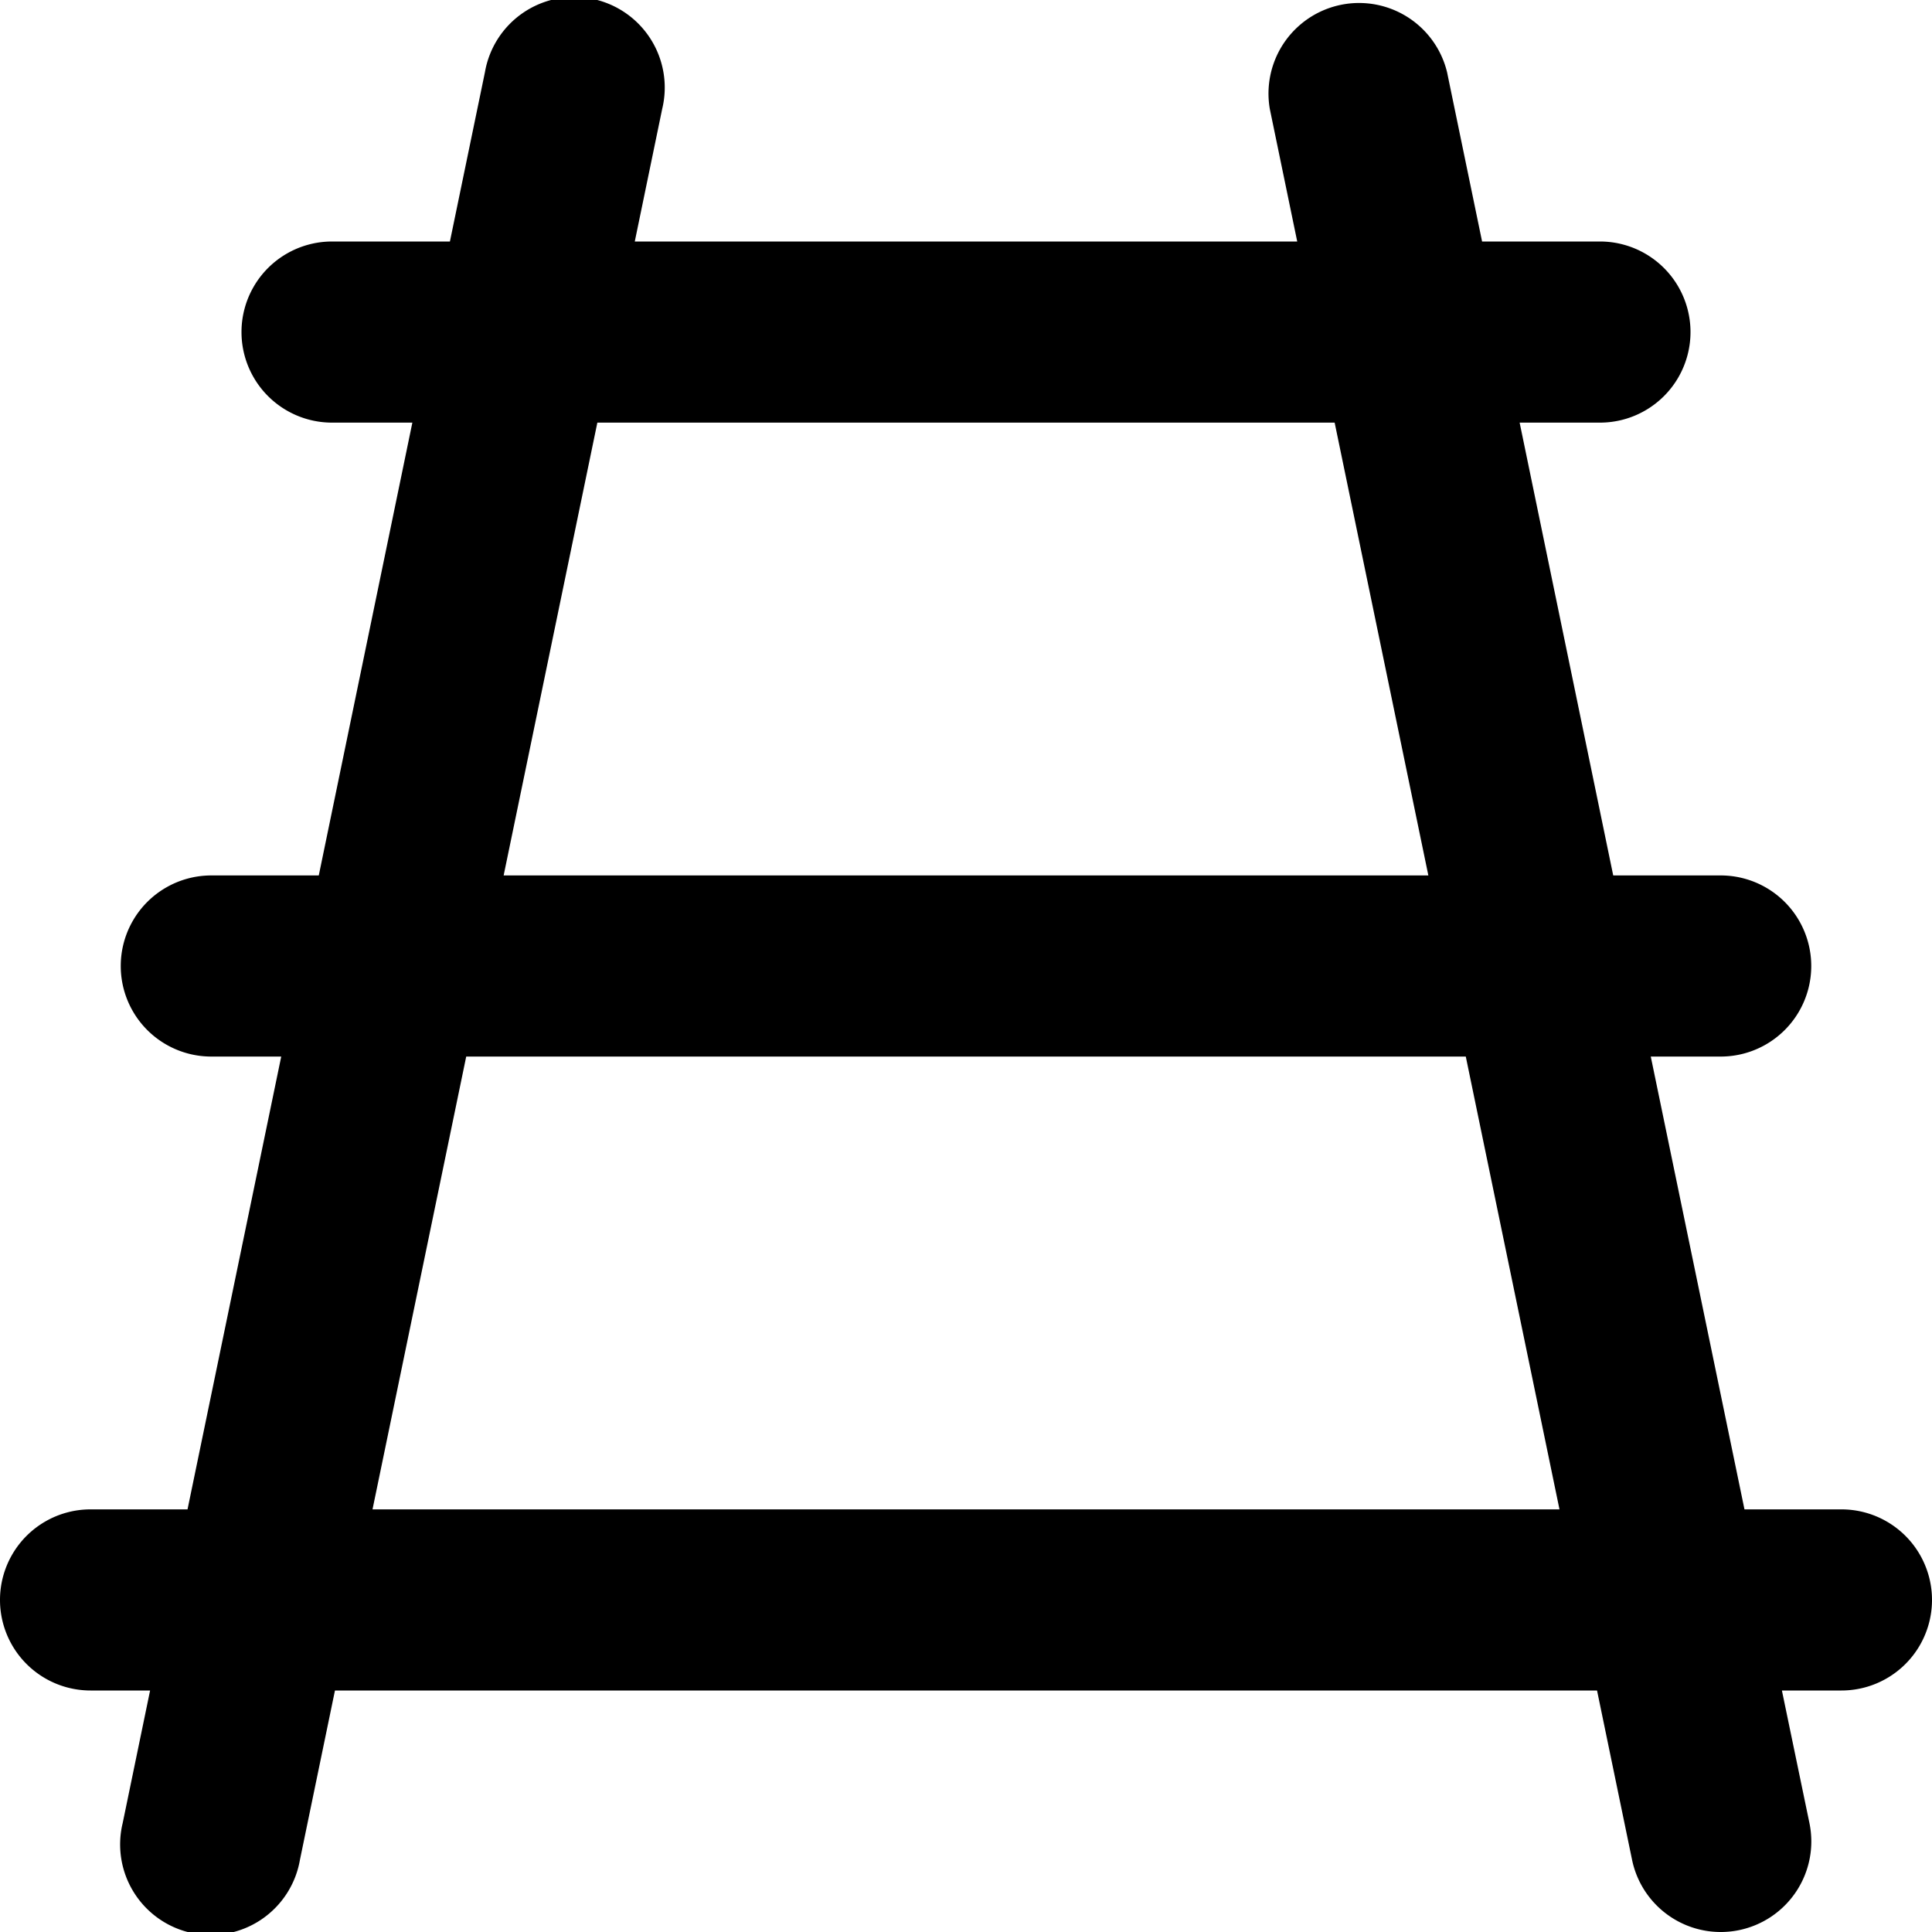 <svg xmlns="http://www.w3.org/2000/svg" fill="currentColor" class="ai" viewBox="0 0 16 16"><path d="M5.484.902A.75.75 0 1 0 4.016.598L3.726 2H2.75a.75.75 0 0 0 0 1.5h.665L2.64 7.25h-.89a.75.75 0 0 0 0 1.5h.579l-.776 3.75H.75a.75.75 0 0 0 0 1.5h.493l-.227 1.098a.75.75 0 1 0 1.468.304L2.774 14h10.452l.29 1.402a.75.75 0 0 0 1.469-.304L14.757 14h.493a.75.75 0 0 0 0-1.5h-.803l-.776-3.75h.579a.75.75 0 0 0 0-1.5h-.89l-.775-3.75h.665a.75.75 0 0 0 0-1.5h-.976l-.29-1.402a.75.75 0 0 0-1.468.304L10.743 2H5.257zM4.947 3.5h6.106l.776 3.75H4.171zm7.192 5.25.776 3.75h-9.83l.776-3.75z"/></svg>